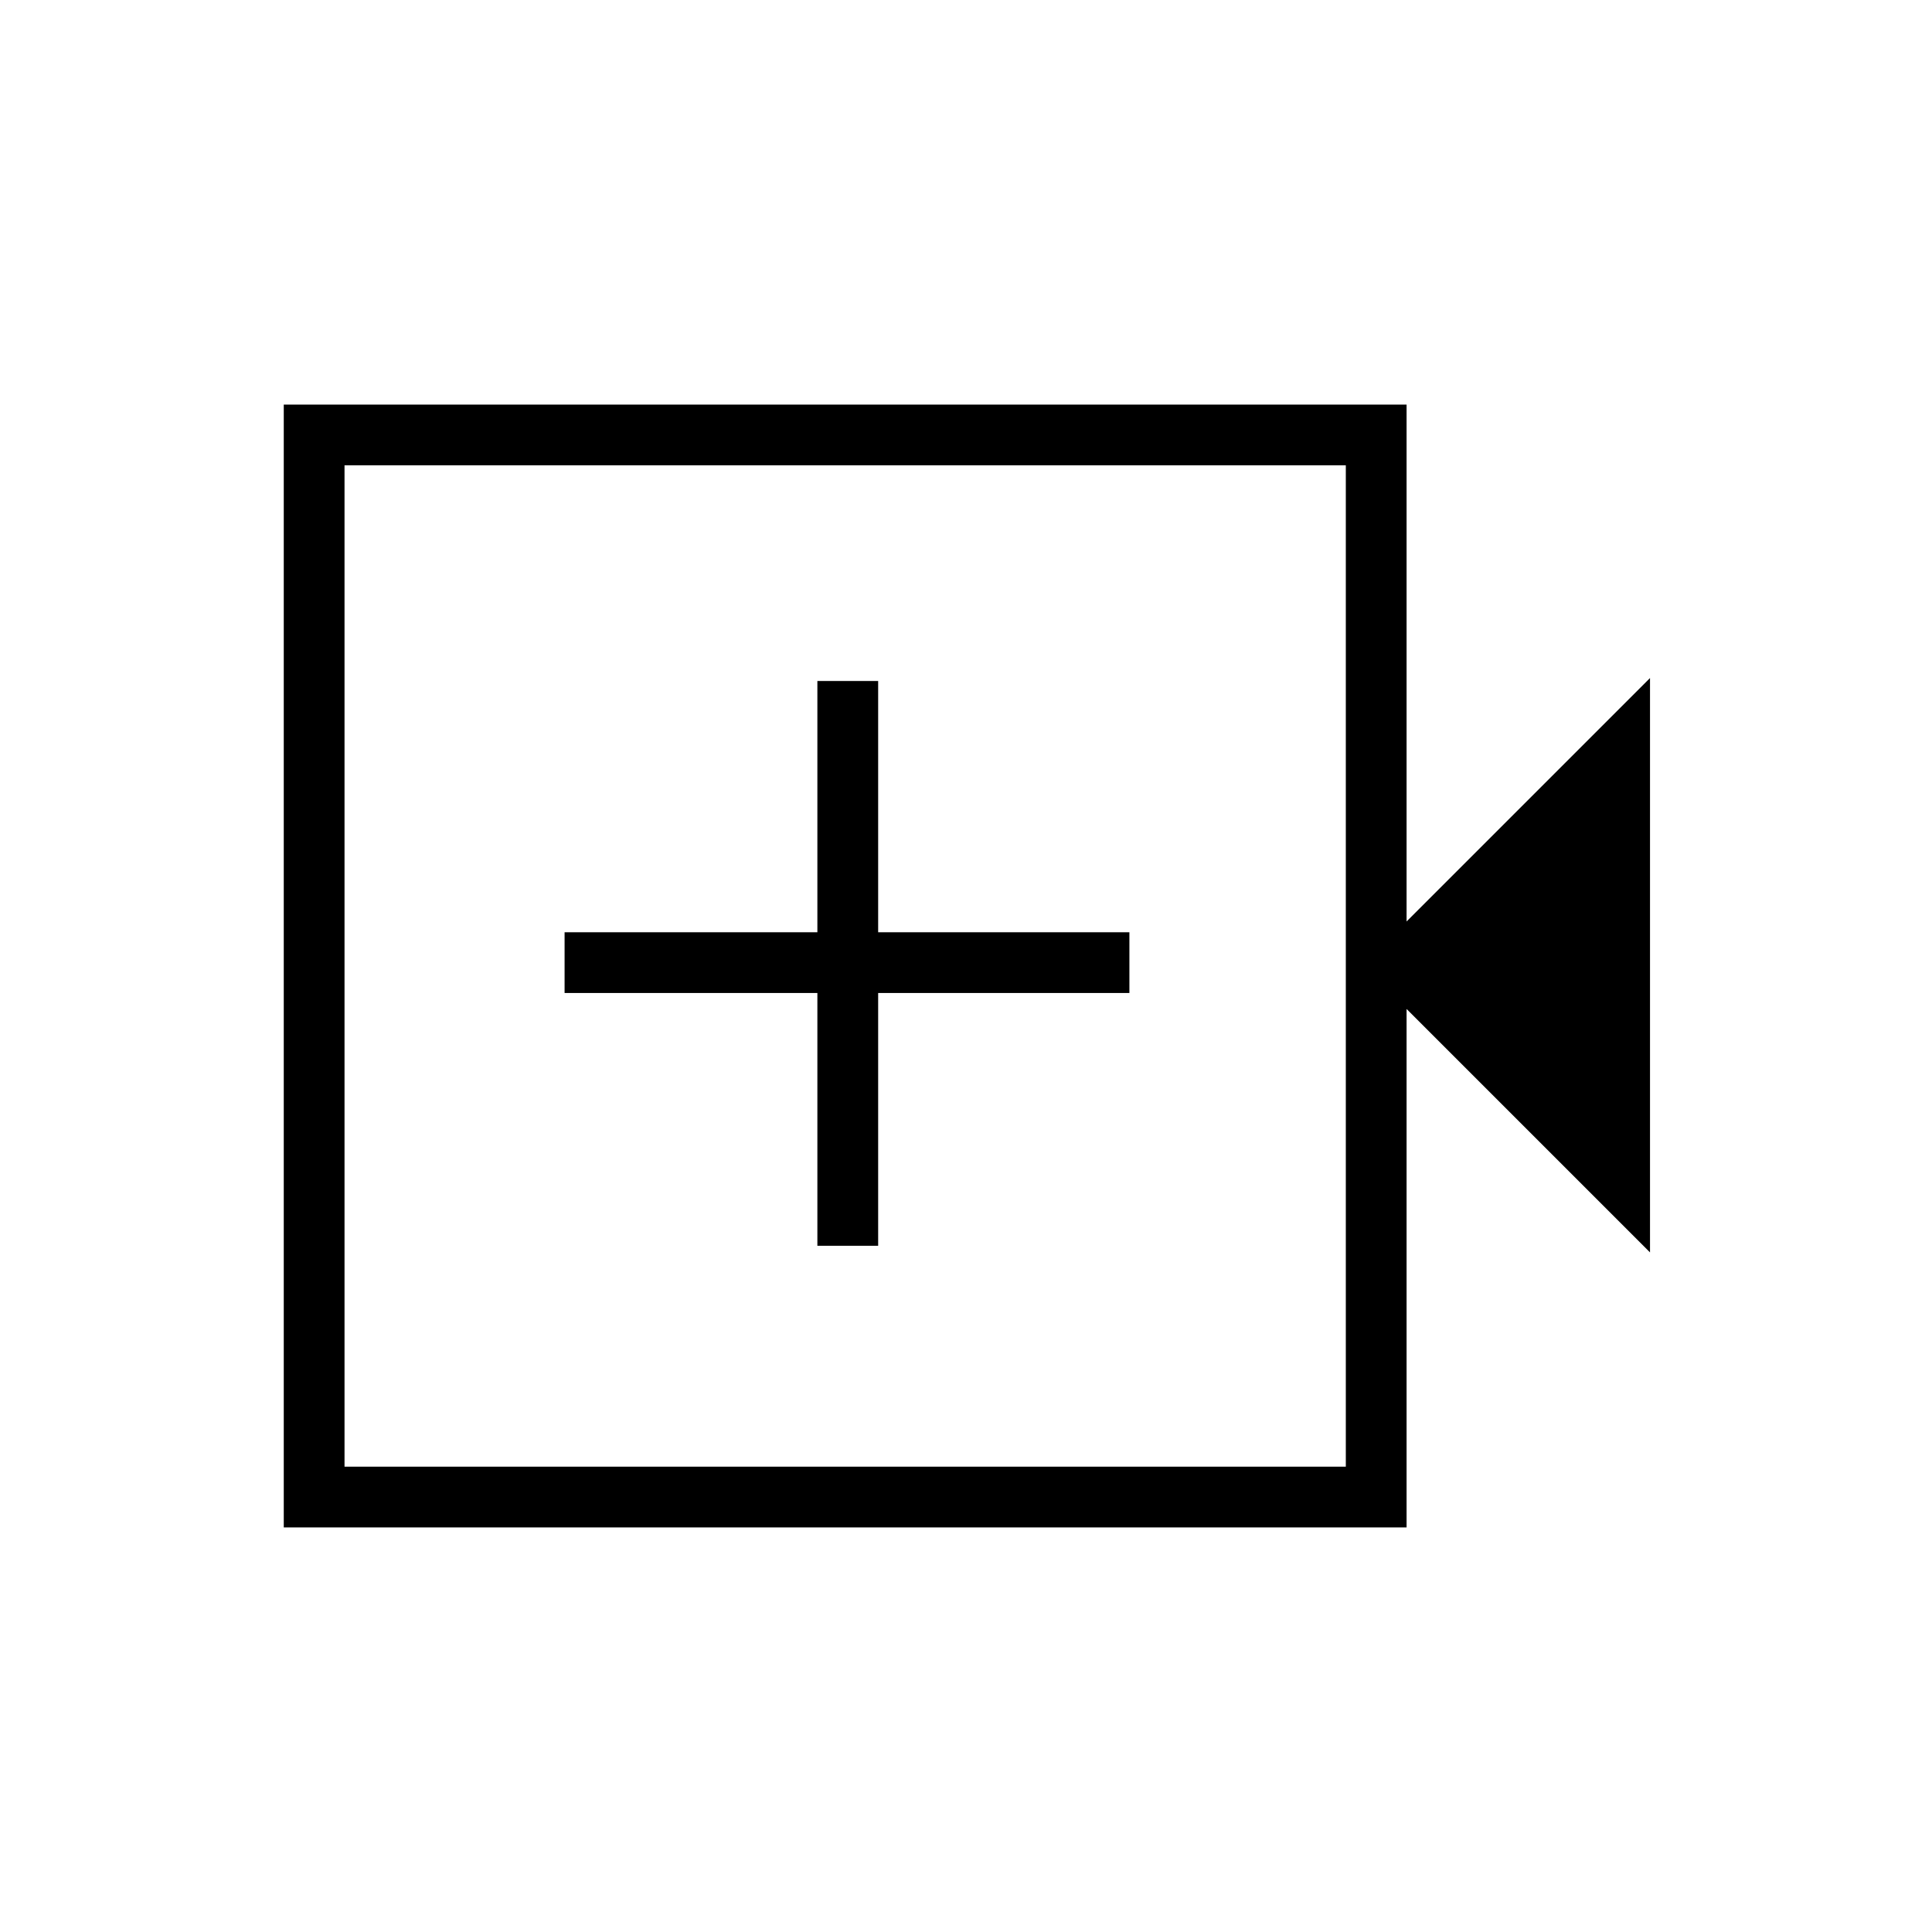 <svg xmlns="http://www.w3.org/2000/svg" height="48" viewBox="0 -960 960 960" width="48"><path d="M141-201.04v-557.92h557.92v256.84l120.96-120.96v285.39L698.92-458.65v257.61H141Zm30.19-30.19h497.54v-497.54H171.19v497.54Zm0 0v-497.54 497.54Zm234.96-109.73h30.2v-125.62h124.84v-30.19H436.35v-124.85h-30.2v124.85H280.54v30.19h125.61v125.62Z"/></svg>
